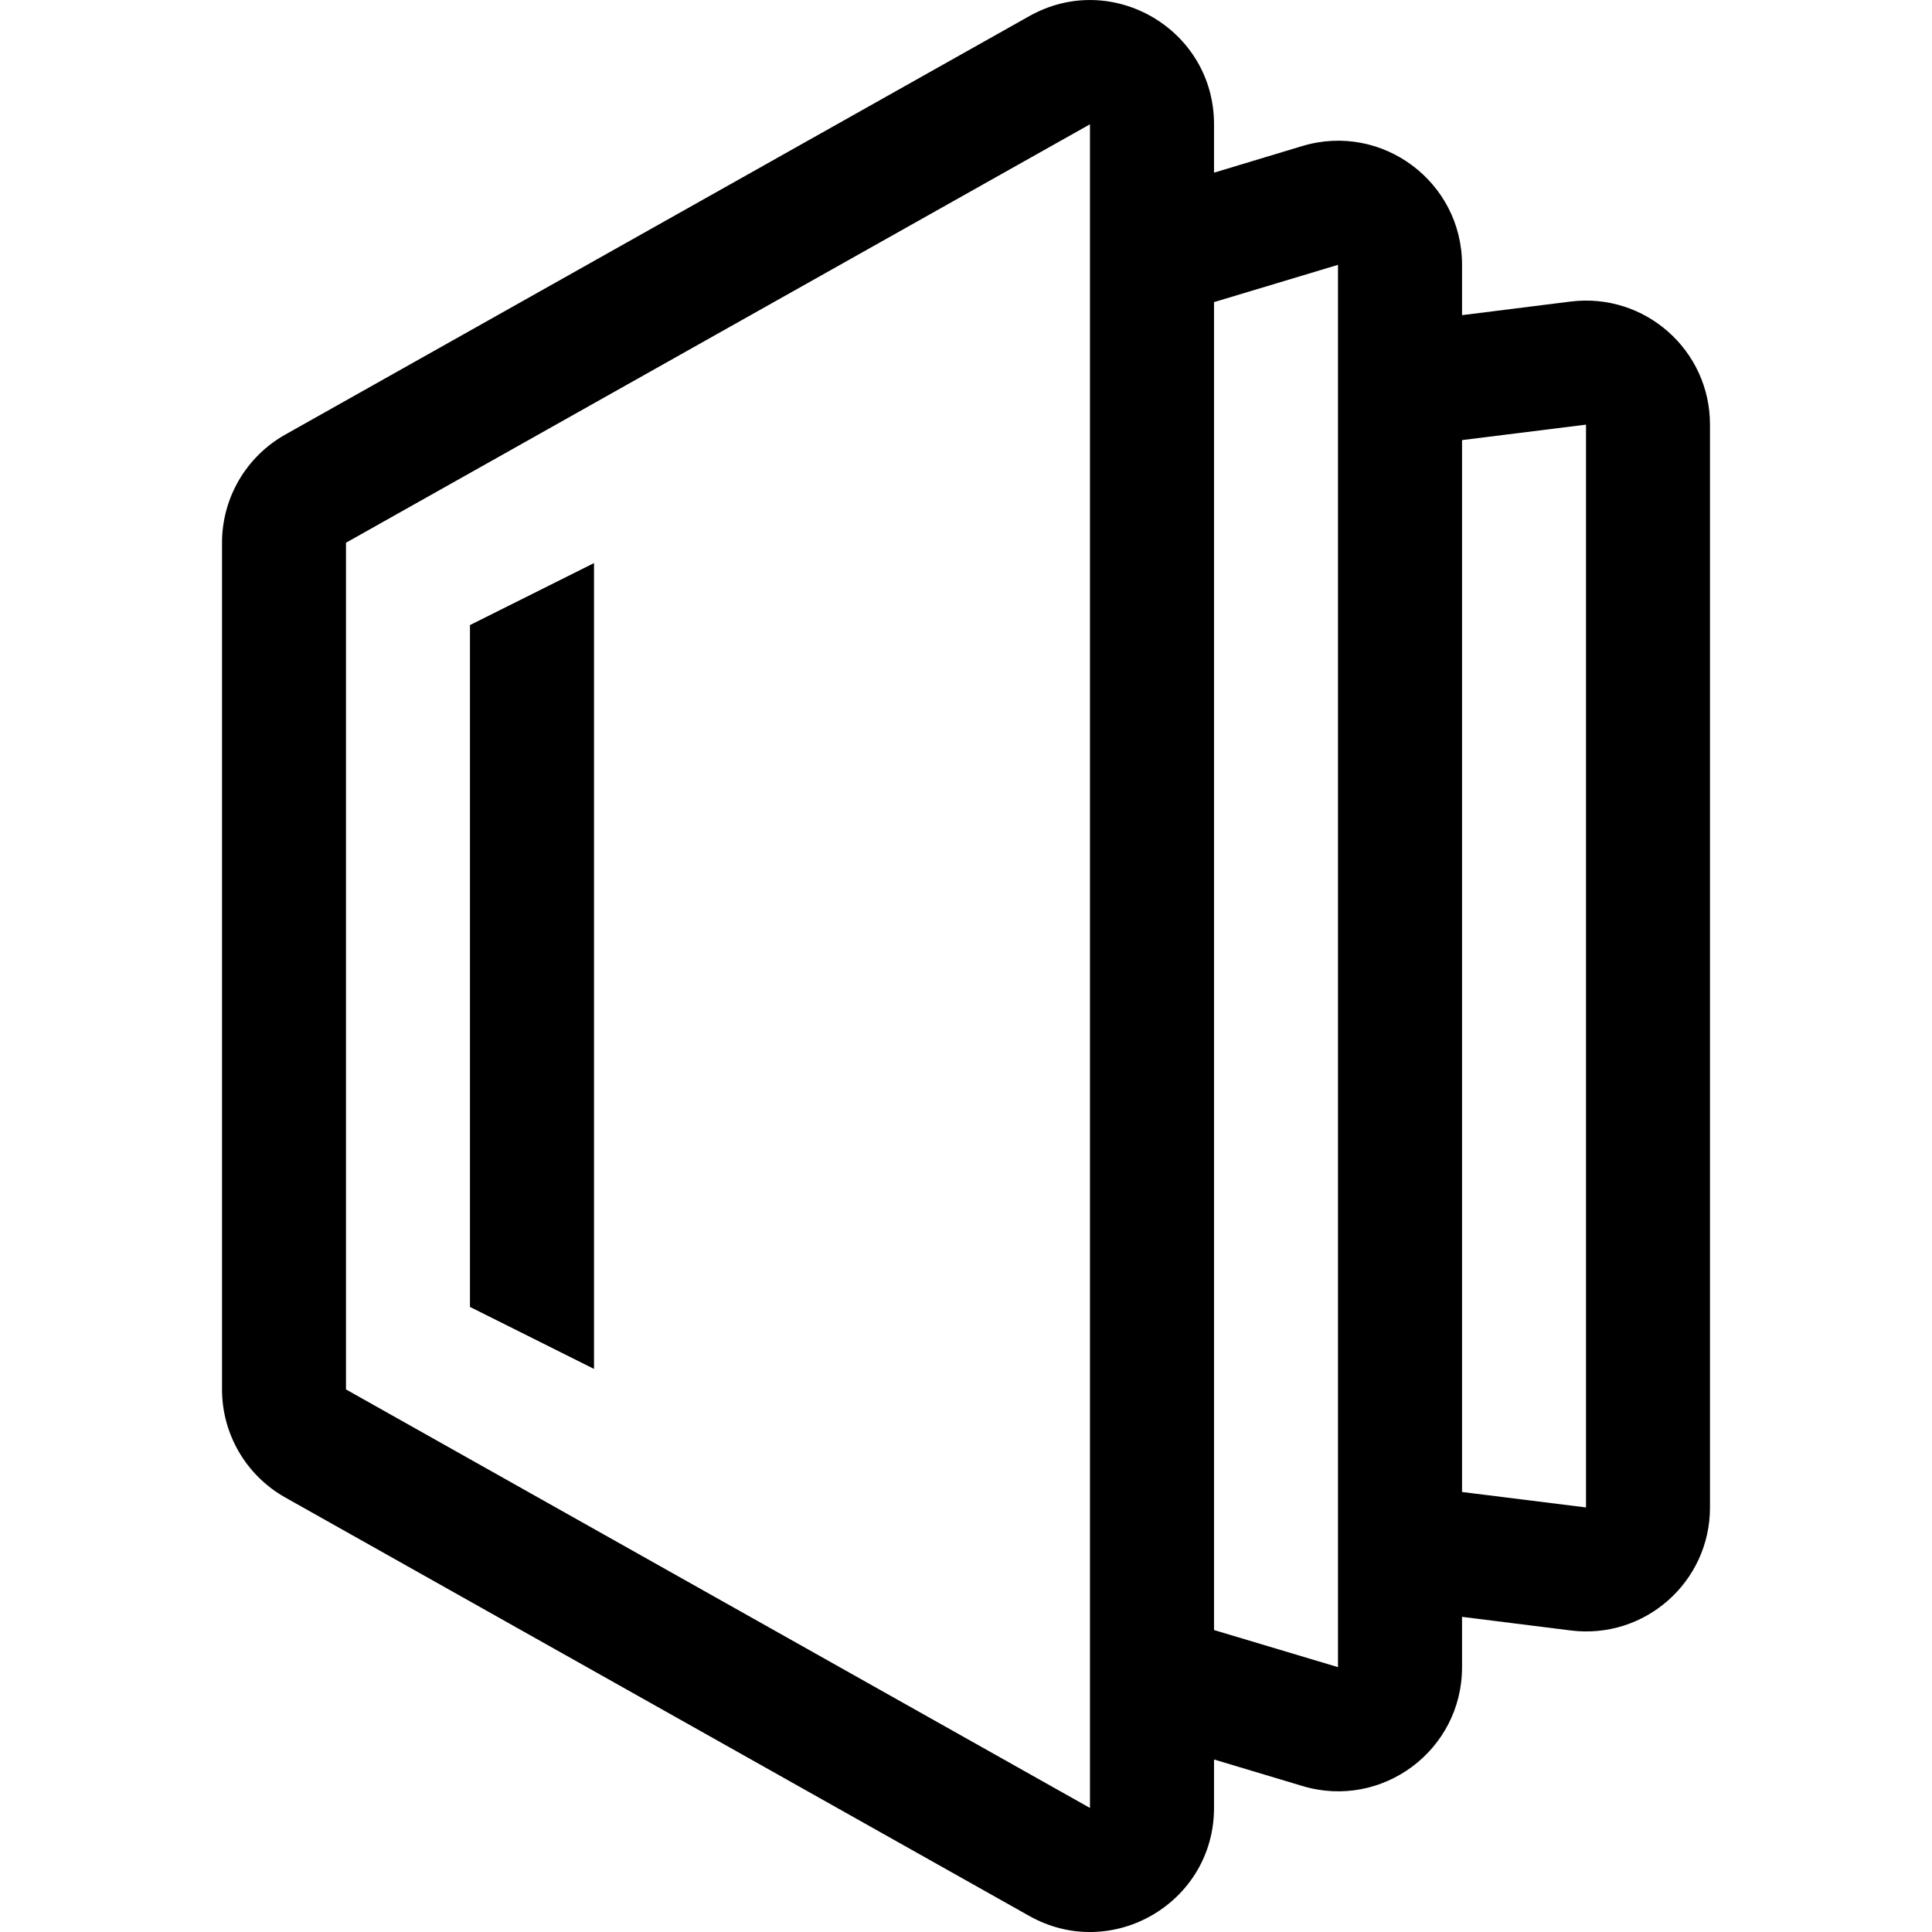 <?xml version="1.0" encoding="UTF-8"?>
<svg width="24" height="24" viewBox="0 0 24 24" fill="currentColor" xmlns="http://www.w3.org/2000/svg">
<path d="M 15.081 21.857 L 15.081 22.459 C 15.081 23.636 13.812 24.378 12.785 23.8 L 3.543 18.602 C 3.058 18.329 2.758 17.816 2.758 17.26 L 2.758 6.742 C 2.758 6.185 3.058 5.672 3.543 5.399 L 12.785 0.201 C 13.812 -0.378 15.082 0.365 15.081 1.544 L 15.081 2.145 L 16.178 1.814 C 17.167 1.517 18.163 2.258 18.162 3.29 L 18.162 3.915 L 19.511 3.746 C 20.431 3.632 21.243 4.348 21.242 5.275 L 21.242 18.726 C 21.243 19.652 20.431 20.37 19.511 20.254 L 18.162 20.085 L 18.162 20.71 C 18.163 21.743 17.167 22.484 16.178 22.186 L 15.081 21.857 Z M 15.081 20.249 L 16.621 20.71 L 16.621 3.29 L 15.081 3.753 L 15.081 20.249 Z M 18.162 5.467 L 18.162 18.534 L 19.702 18.726 L 19.702 5.275 L 18.162 5.467 Z M 2.758 16.801 L 2.758 7.2 L 2.758 16.801 Z M 4.298 6.742 L 4.298 17.26 L 13.54 22.459 L 13.54 1.544 L 4.298 6.742 Z M 5.838 7.765 L 7.379 6.995 L 7.379 17.005 L 5.838 16.235 L 5.838 7.765 Z"/>
</svg>